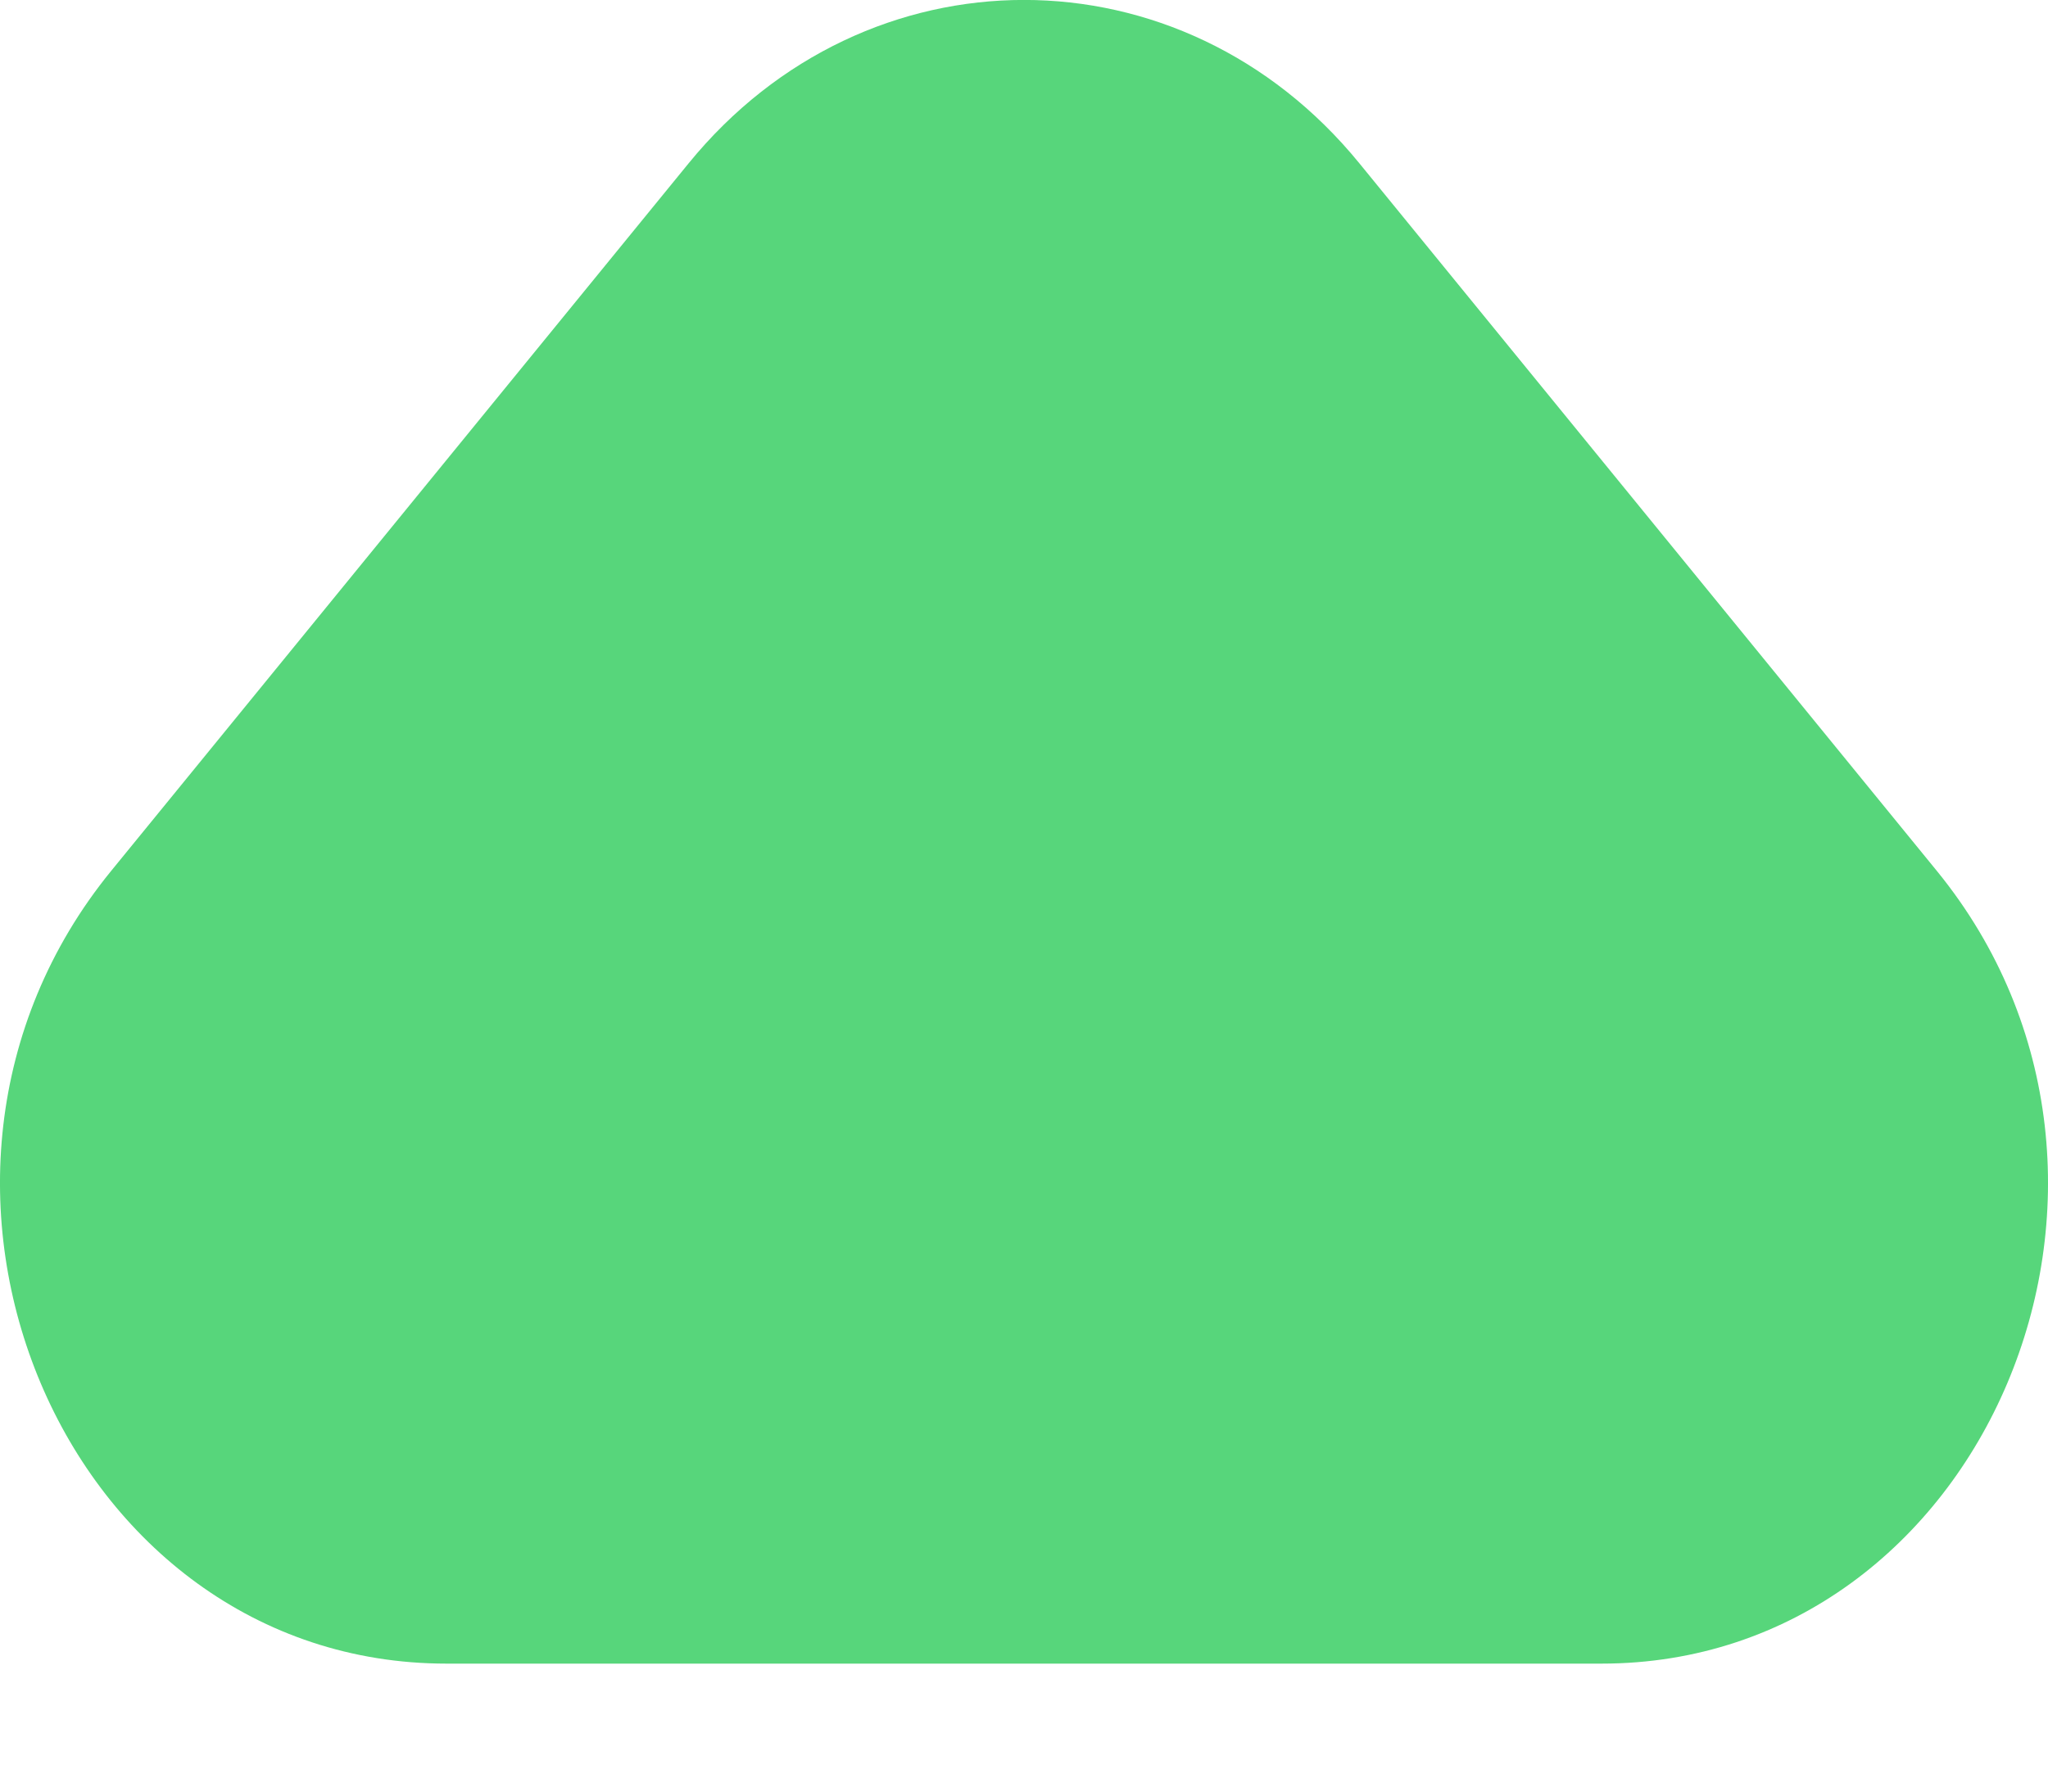 <svg width="8" height="7" viewBox="0 0 8 7" fill="none" xmlns="http://www.w3.org/2000/svg">
<path id="Vector 357" d="M6.256 6.5H1.744C0.249 6.5 -0.551 4.611 0.434 3.403L2.69 0.638C3.384 -0.213 4.616 -0.213 5.31 0.638L7.566 3.403C8.551 4.611 7.751 6.5 6.256 6.5Z" fill="#57D67B"/>
</svg>

